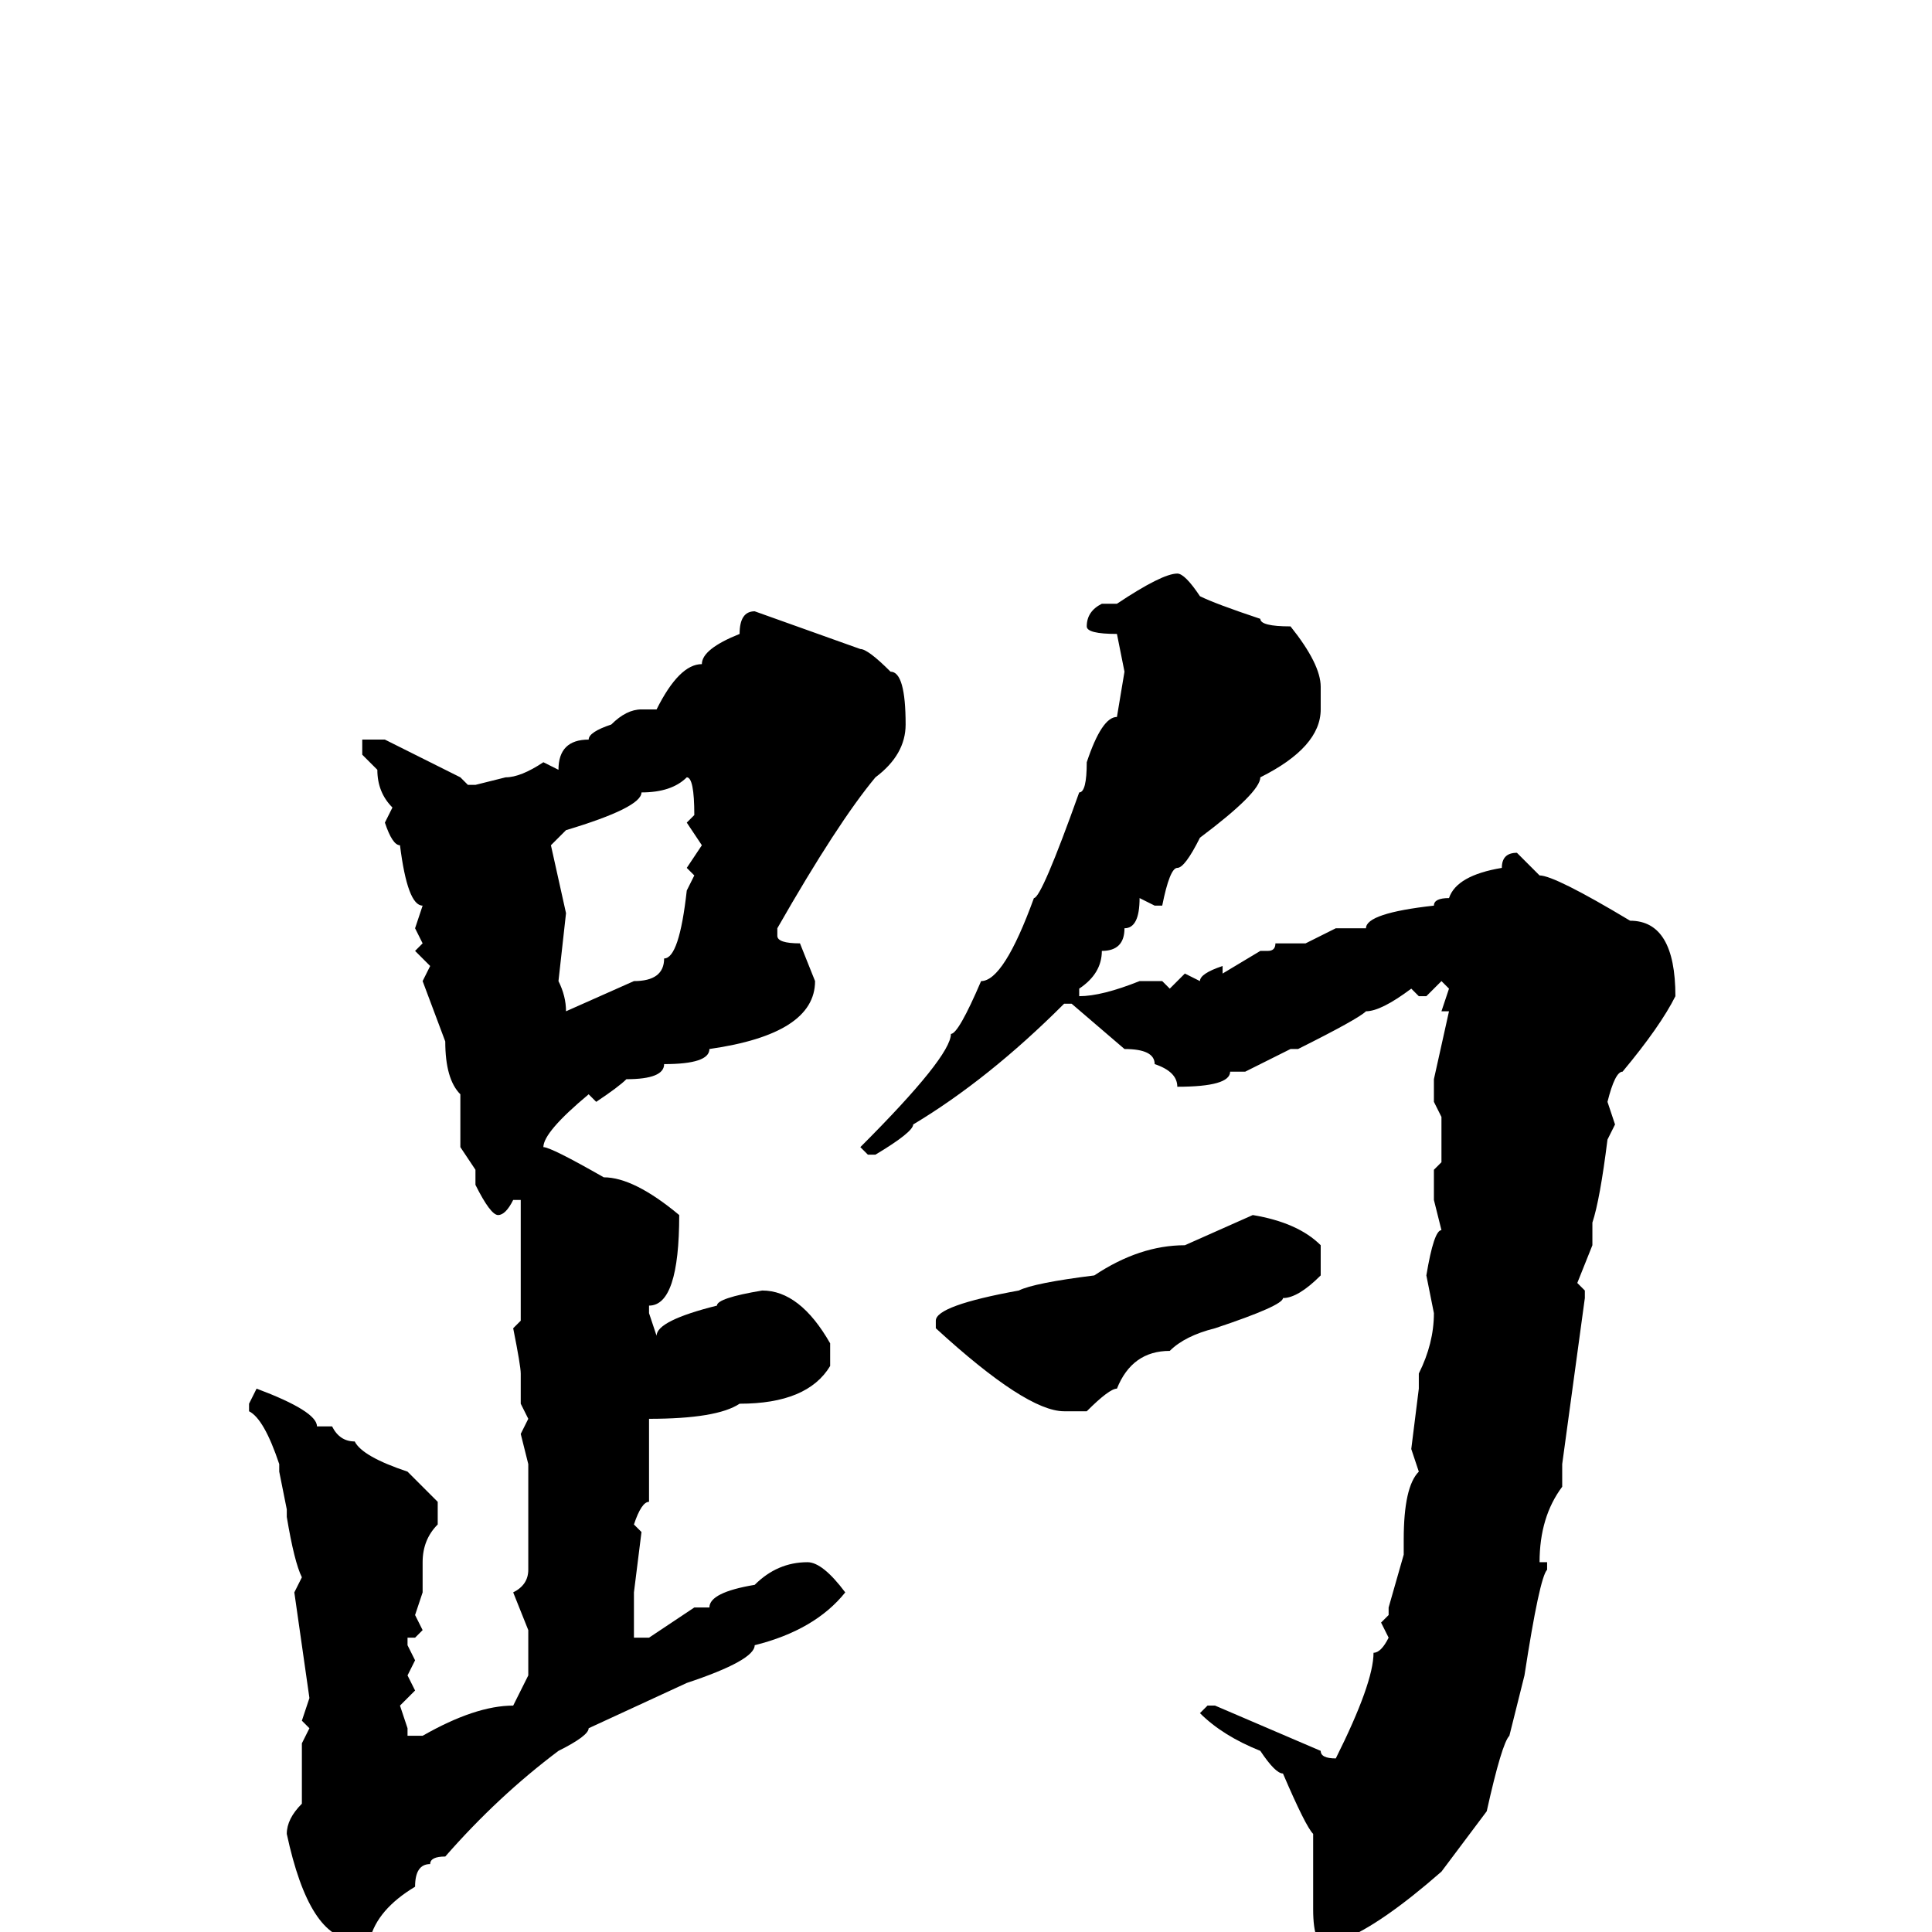 <svg xmlns="http://www.w3.org/2000/svg" viewBox="0 -256 256 256">
	<path fill="#000000" d="M100 -175L114 -170Q115 -170 118 -167Q120 -167 120 -160Q120 -156 116 -153Q111 -147 103 -133V-132Q103 -131 106 -131L108 -126Q108 -119 94 -117Q94 -115 88 -115Q88 -113 83 -113Q82 -112 79 -110L78 -111Q72 -106 72 -104Q73 -104 80 -100Q84 -100 90 -95Q90 -83 86 -83V-82L87 -79Q87 -81 95 -83Q95 -84 101 -85Q106 -85 110 -78V-75Q107 -70 98 -70Q95 -68 86 -68V-57Q85 -57 84 -54L85 -53L84 -45V-39H86L92 -43H94Q94 -45 100 -46Q103 -49 107 -49Q109 -49 112 -45Q108 -40 100 -38Q100 -36 91 -33L78 -27Q78 -26 74 -24Q66 -18 59 -10Q57 -10 57 -9Q55 -9 55 -6Q50 -3 49 1H47Q41 1 38 -13Q38 -15 40 -17V-23H41H40V-25L41 -27L40 -28L41 -31L39 -45L40 -47Q39 -49 38 -55V-56L37 -61V-62Q35 -68 33 -69V-70L34 -72Q42 -69 42 -67H44Q45 -65 47 -65Q48 -63 54 -61L58 -57V-54Q56 -52 56 -49V-45L55 -42L56 -40L55 -39H54V-38L55 -36L54 -34L55 -32L53 -30L54 -27V-26H56Q63 -30 68 -30L70 -34V-38V-40L68 -45Q70 -46 70 -48V-49V-50V-53V-57V-62L69 -66L70 -68L69 -70V-72V-73V-74Q69 -75 68 -80L69 -81V-87V-88V-91V-94V-96V-97H68Q67 -95 66 -95Q65 -95 63 -99V-101L61 -104V-111Q59 -113 59 -118L56 -126L57 -128L55 -130L56 -131L55 -133L56 -136Q54 -136 53 -144Q52 -144 51 -147L52 -149Q50 -151 50 -154L48 -156V-158H49H51L61 -153L62 -152H63L67 -153Q69 -153 72 -155L74 -154Q74 -158 78 -158Q78 -159 81 -160Q83 -162 85 -162H87Q90 -168 93 -168Q93 -170 98 -172Q98 -175 100 -175ZM73 -144L75 -135L74 -126Q75 -124 75 -122L84 -126Q88 -126 88 -129Q90 -129 91 -138L92 -140L91 -141L93 -144L91 -147L92 -148Q92 -153 91 -153Q89 -151 85 -151Q85 -149 75 -146ZM156 -180Q157 -180 159 -177Q161 -176 167 -174Q167 -173 171 -173Q175 -168 175 -165V-162Q175 -157 167 -153Q167 -151 159 -145Q157 -141 156 -141Q155 -141 154 -136H153L151 -137Q151 -133 149 -133Q149 -130 146 -130Q146 -127 143 -125V-124Q146 -124 151 -126H154L155 -125L157 -127L159 -126Q159 -127 162 -128V-127L167 -130H168Q169 -130 169 -131H170H173L177 -133H181Q181 -135 190 -136Q190 -137 192 -137Q193 -140 199 -141Q199 -143 201 -143L204 -140Q206 -140 216 -134Q222 -134 222 -124Q220 -120 215 -114Q214 -114 213 -110L214 -107L213 -105Q212 -97 211 -94V-91L209 -86L210 -85V-84L207 -62V-59Q204 -55 204 -49H205V-48Q204 -47 202 -34L200 -26Q199 -25 197 -16L191 -8Q183 -1 178 1Q178 2 176 2Q174 2 174 -3V-5V-9V-13Q173 -14 170 -21Q169 -21 167 -24Q162 -26 159 -29L160 -30H161L175 -24Q175 -23 177 -23Q182 -33 182 -37Q183 -37 184 -39L183 -41L184 -42V-43L186 -50V-52Q186 -59 188 -61L187 -64L188 -72V-74Q190 -78 190 -82L189 -87Q190 -93 191 -93L190 -97V-98V-100V-101L191 -102V-104V-106V-108L190 -110V-113L192 -122H191L192 -125L191 -126L189 -124H188L187 -125Q183 -122 181 -122Q180 -121 172 -117H171L165 -114H163Q163 -112 156 -112Q156 -114 153 -115Q153 -117 149 -117L142 -123H141Q131 -113 121 -107Q121 -106 116 -103H115L114 -104Q126 -116 126 -119Q127 -119 130 -126Q133 -126 137 -137Q138 -137 143 -151Q144 -151 144 -155Q146 -161 148 -161L149 -167L148 -172Q144 -172 144 -173Q144 -175 146 -176H148Q154 -180 156 -180ZM166 -95Q172 -94 175 -91V-87Q172 -84 170 -84Q170 -83 161 -80Q157 -79 155 -77Q150 -77 148 -72Q147 -72 144 -69H141Q136 -69 124 -80V-81Q124 -83 135 -85Q137 -86 145 -87Q151 -91 157 -91Z"/>
</svg>